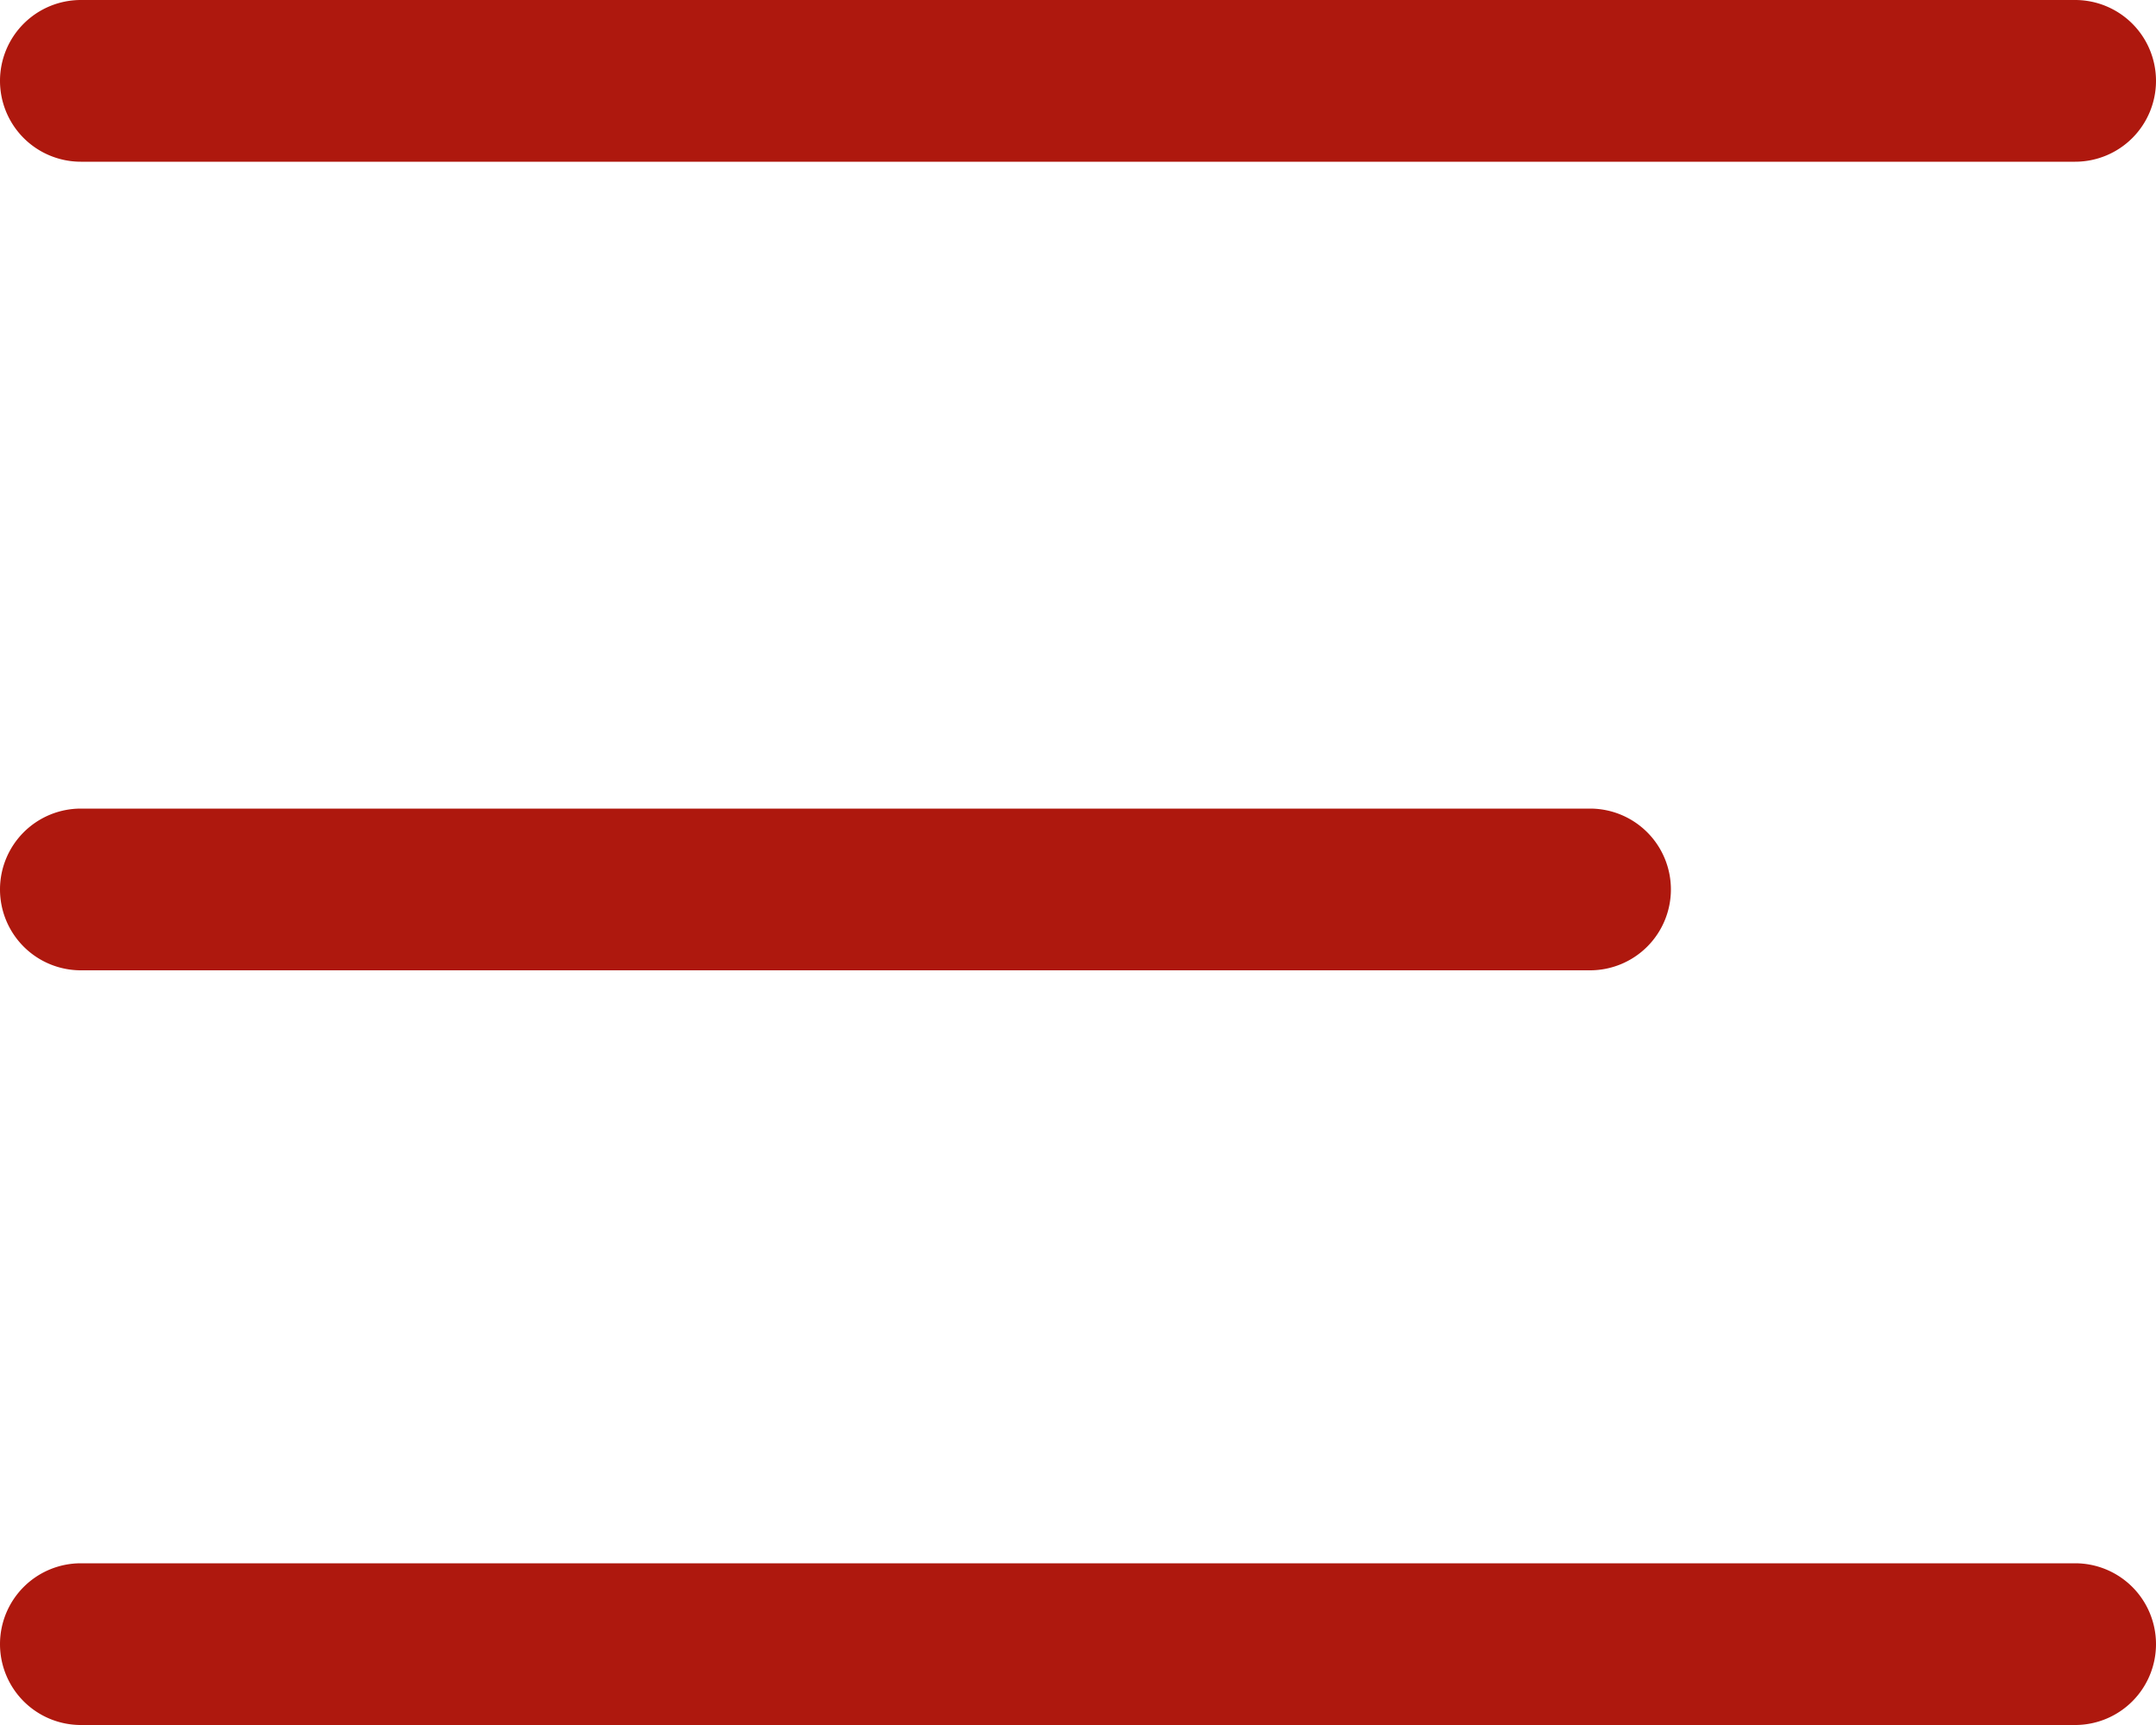 <svg xmlns="http://www.w3.org/2000/svg" width="40" height="32" viewBox="0 0 40 32">
  <path id="bar" d="M-1540.5,32a1.5,1.5,0,0,1-1.5-1.5,1.5,1.5,0,0,1,1.5-1.5h37a1.5,1.5,0,0,1,1.5,1.5,1.5,1.5,0,0,1-1.5,1.5Zm0-14a1.5,1.5,0,0,1-1.5-1.5,1.5,1.5,0,0,1,1.5-1.5h28a1.5,1.5,0,0,1,1.5,1.5,1.5,1.5,0,0,1-1.5,1.5Zm0-15a1.5,1.5,0,0,1-1.5-1.5,1.5,1.5,0,0,1,1.5-1.5h37a1.5,1.5,0,0,1,1.5,1.5,1.5,1.5,0,0,1-1.5,1.5Z" transform="translate(1542)" fill="#ae180e"/>
</svg>
